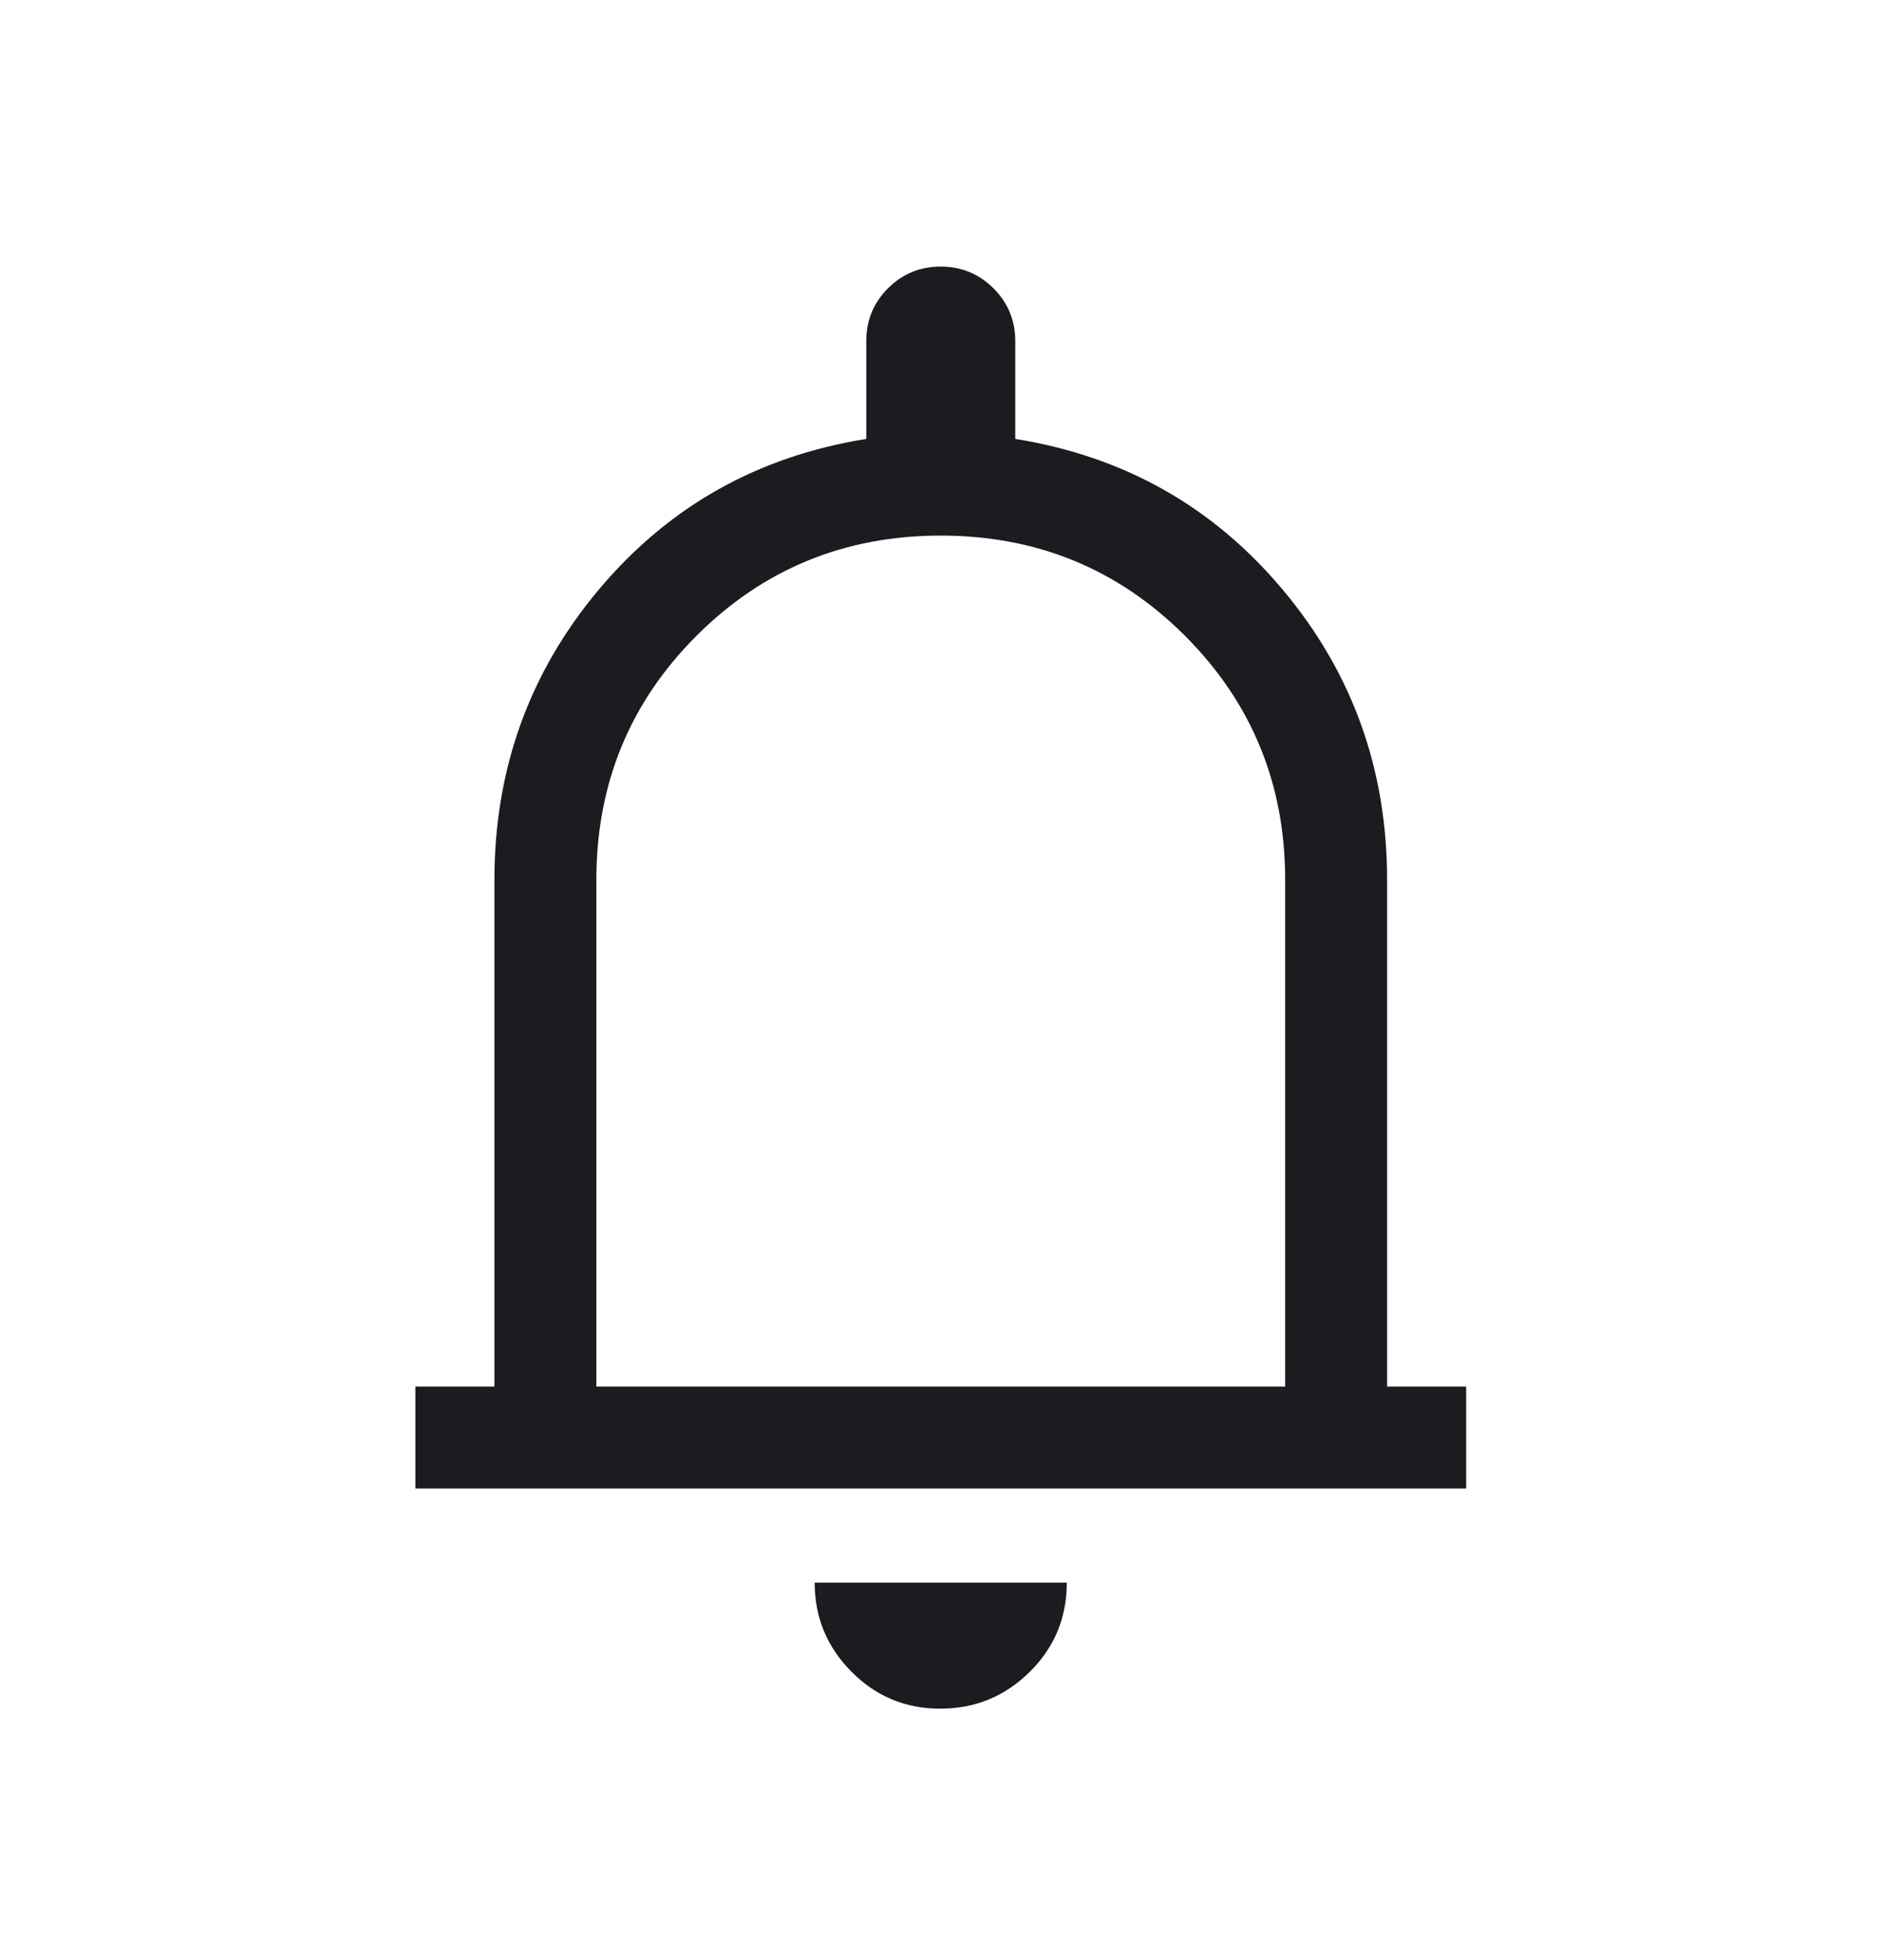 <svg width="24" height="25" viewBox="0 0 24 25" fill="none" xmlns="http://www.w3.org/2000/svg">
<mask id="mask0_3542_793" style="mask-type:alpha" maskUnits="userSpaceOnUse" x="0" y="0" width="24" height="25">
<rect y="0.5" width="24" height="24" fill="#D9D9D9"/>
</mask>
<g mask="url(#mask0_3542_793)">
<path d="M5.297 18.985V17.685H6.305V11.223C6.305 9.812 6.749 8.577 7.637 7.519C8.526 6.46 9.662 5.82 11.047 5.598V4.35C11.047 4.087 11.139 3.862 11.324 3.677C11.508 3.493 11.732 3.4 11.996 3.4C12.259 3.4 12.484 3.493 12.669 3.677C12.854 3.862 12.947 4.087 12.947 4.35V5.598C14.331 5.82 15.468 6.46 16.356 7.519C17.245 8.577 17.689 9.812 17.689 11.223V17.685H18.697V18.985H5.297ZM11.99 21.793C11.546 21.793 11.168 21.635 10.857 21.32C10.545 21.006 10.389 20.627 10.389 20.185H13.604C13.604 20.634 13.446 21.014 13.13 21.325C12.814 21.637 12.434 21.793 11.99 21.793ZM7.605 17.685H16.389V11.223C16.389 9.999 15.963 8.961 15.111 8.109C14.259 7.257 13.221 6.831 11.997 6.831C10.773 6.831 9.734 7.257 8.882 8.109C8.03 8.961 7.605 9.999 7.605 11.223V17.685Z" fill="#1C1B1F"/>
</g>
</svg>

